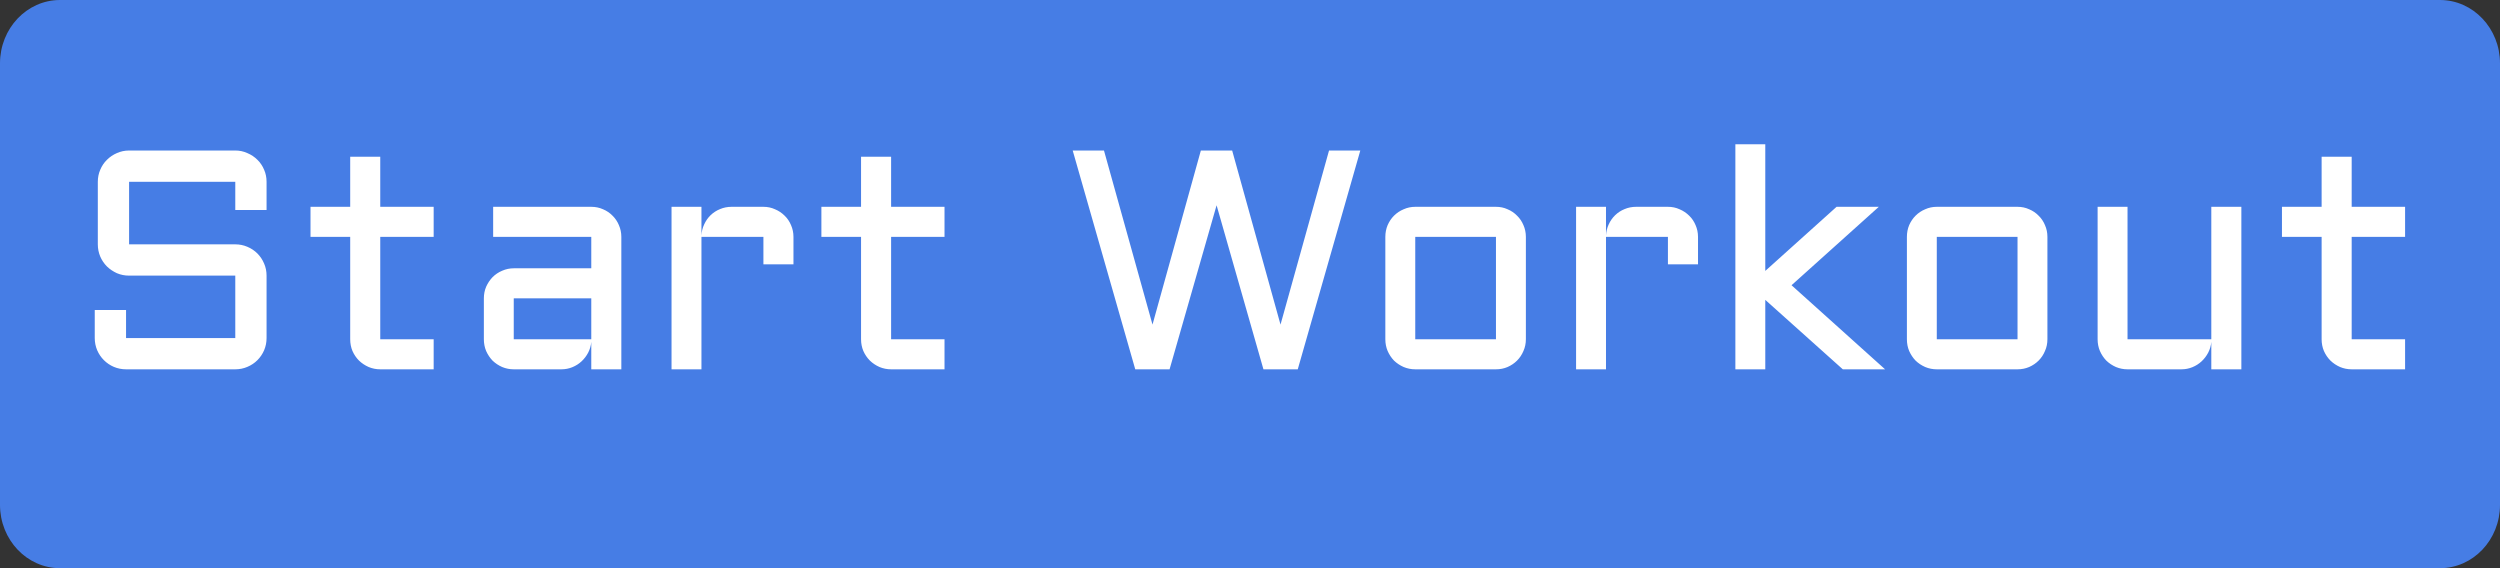 <svg xmlns="http://www.w3.org/2000/svg" fill="none" viewBox="0 0 88 20" height="20" width="88">
<rect x="0" y="0" width="88" height="20" fill="#333333" stroke="none"/>
<path fill="#467DE5" d="M85.886 0H2.114C0.946 0 0 0.999 0 2.231V17.769C0 19.001 0.946 20 2.114 20H85.886C87.054 20 88 19.001 88 17.769V2.231C88 0.999 87.054 0 85.886 0Z"></path>
<path fill="white" d="M4.544 9.702C4.394 9.702 4.25 9.674 4.114 9.616C3.982 9.555 3.865 9.477 3.765 9.38C3.665 9.28 3.586 9.163 3.529 9.031C3.472 8.895 3.443 8.751 3.443 8.601V6.399C3.443 6.249 3.472 6.107 3.529 5.975C3.586 5.839 3.665 5.722 3.765 5.625C3.865 5.525 3.982 5.446 4.114 5.389C4.25 5.328 4.394 5.298 4.544 5.298H8.282C8.433 5.298 8.574 5.328 8.707 5.389C8.843 5.446 8.961 5.525 9.061 5.625C9.161 5.722 9.24 5.839 9.297 5.975C9.355 6.107 9.383 6.249 9.383 6.399V7.393H8.282V6.399H4.544V8.601H8.282C8.433 8.601 8.574 8.63 8.707 8.687C8.843 8.744 8.961 8.823 9.061 8.923C9.161 9.024 9.24 9.142 9.297 9.278C9.355 9.41 9.383 9.552 9.383 9.702V11.899C9.383 12.049 9.355 12.193 9.297 12.329C9.24 12.461 9.161 12.578 9.061 12.678C8.961 12.778 8.843 12.857 8.707 12.914C8.574 12.971 8.433 13 8.282 13H4.437C4.286 13 4.143 12.971 4.007 12.914C3.874 12.857 3.758 12.778 3.658 12.678C3.557 12.578 3.479 12.461 3.421 12.329C3.364 12.193 3.335 12.049 3.335 11.899V10.911H4.437V11.899H8.282V9.702H4.544ZM10.93 7.28H12.327V5.518H13.385V7.28H15.265V8.338H13.385V11.942H15.265V13H13.385C13.242 13 13.105 12.973 12.977 12.919C12.848 12.862 12.735 12.787 12.638 12.694C12.541 12.597 12.464 12.484 12.407 12.355C12.354 12.227 12.327 12.089 12.327 11.942V8.338H10.93V7.28ZM17.032 10.502C17.032 10.356 17.059 10.22 17.112 10.094C17.17 9.965 17.245 9.853 17.338 9.756C17.435 9.659 17.547 9.584 17.676 9.53C17.805 9.473 17.941 9.444 18.084 9.444H20.813V8.338H17.359V7.28H20.813C20.96 7.28 21.098 7.308 21.227 7.366C21.355 7.419 21.466 7.495 21.56 7.591C21.656 7.684 21.731 7.795 21.785 7.924C21.842 8.053 21.871 8.191 21.871 8.338V13H20.813V12.033C20.802 12.166 20.766 12.291 20.706 12.409C20.645 12.527 20.566 12.631 20.469 12.721C20.376 12.807 20.269 12.875 20.147 12.925C20.025 12.975 19.896 13 19.76 13H18.084C17.941 13 17.805 12.973 17.676 12.919C17.547 12.862 17.435 12.787 17.338 12.694C17.245 12.597 17.17 12.484 17.112 12.355C17.059 12.227 17.032 12.089 17.032 11.942V10.502ZM18.084 11.942H20.813V10.502H18.084V11.942ZM24.691 8.338V13H23.638V7.28H24.691V8.29C24.698 8.15 24.73 8.019 24.788 7.897C24.845 7.772 24.92 7.665 25.013 7.575C25.11 7.482 25.221 7.41 25.346 7.36C25.471 7.307 25.606 7.28 25.749 7.28H26.872C27.018 7.28 27.154 7.308 27.28 7.366C27.409 7.419 27.521 7.495 27.618 7.591C27.715 7.684 27.79 7.795 27.844 7.924C27.901 8.053 27.93 8.191 27.93 8.338V9.305H26.872V8.338H24.691ZM28.913 7.28H30.309V5.518H31.367V7.28H33.247V8.338H31.367V11.942H33.247V13H31.367C31.224 13 31.088 12.973 30.959 12.919C30.83 12.862 30.717 12.787 30.621 12.694C30.524 12.597 30.447 12.484 30.39 12.355C30.336 12.227 30.309 12.089 30.309 11.942V8.338H28.913V7.28ZM39.961 13L37.759 5.298H38.86L40.568 11.426L42.27 5.298H43.372L45.074 11.426L46.782 5.298H47.883L45.681 13H44.473L42.824 7.226L41.169 13H39.961ZM53.711 11.942C53.711 12.089 53.682 12.227 53.625 12.355C53.571 12.484 53.496 12.597 53.399 12.694C53.306 12.787 53.195 12.862 53.066 12.919C52.941 12.973 52.805 13 52.658 13H49.817C49.674 13 49.538 12.973 49.409 12.919C49.28 12.862 49.167 12.787 49.07 12.694C48.977 12.597 48.902 12.484 48.845 12.355C48.791 12.227 48.764 12.089 48.764 11.942V8.338C48.764 8.191 48.791 8.053 48.845 7.924C48.902 7.795 48.977 7.684 49.07 7.591C49.167 7.495 49.28 7.419 49.409 7.366C49.538 7.308 49.674 7.28 49.817 7.28H52.658C52.805 7.28 52.941 7.308 53.066 7.366C53.195 7.419 53.306 7.495 53.399 7.591C53.496 7.684 53.571 7.795 53.625 7.924C53.682 8.053 53.711 8.191 53.711 8.338V11.942ZM49.817 8.338V11.942H52.658V8.338H49.817ZM56.531 8.338V13H55.478V7.28H56.531V8.29C56.538 8.15 56.57 8.019 56.627 7.897C56.685 7.772 56.76 7.665 56.853 7.575C56.95 7.482 57.061 7.41 57.186 7.36C57.311 7.307 57.446 7.28 57.589 7.28H58.711C58.858 7.28 58.994 7.308 59.12 7.366C59.248 7.419 59.361 7.495 59.458 7.591C59.555 7.684 59.63 7.795 59.684 7.924C59.741 8.053 59.77 8.191 59.77 8.338V9.305H58.711V8.338H56.531ZM64.867 13L62.138 10.556V13H61.085V5.078H62.138V9.536L64.647 7.28H66.134L63.062 10.04L66.355 13H64.867ZM72.069 11.942C72.069 12.089 72.041 12.227 71.983 12.355C71.93 12.484 71.855 12.597 71.758 12.694C71.665 12.787 71.554 12.862 71.425 12.919C71.299 12.973 71.163 13 71.017 13H68.175C68.032 13 67.896 12.973 67.767 12.919C67.638 12.862 67.525 12.787 67.429 12.694C67.336 12.597 67.26 12.484 67.203 12.355C67.149 12.227 67.123 12.089 67.123 11.942V8.338C67.123 8.191 67.149 8.053 67.203 7.924C67.26 7.795 67.336 7.684 67.429 7.591C67.525 7.495 67.638 7.419 67.767 7.366C67.896 7.308 68.032 7.28 68.175 7.28H71.017C71.163 7.28 71.299 7.308 71.425 7.366C71.554 7.419 71.665 7.495 71.758 7.591C71.855 7.684 71.93 7.795 71.983 7.924C72.041 8.053 72.069 8.191 72.069 8.338V11.942ZM68.175 8.338V11.942H71.017V8.338H68.175ZM73.836 7.28H74.889V11.942H77.838V7.28H78.896V13H77.838V12.033C77.827 12.166 77.791 12.291 77.731 12.409C77.67 12.527 77.591 12.631 77.494 12.721C77.401 12.807 77.294 12.875 77.172 12.925C77.05 12.975 76.921 13 76.785 13H74.889C74.746 13 74.61 12.973 74.481 12.919C74.352 12.862 74.239 12.787 74.143 12.694C74.049 12.597 73.974 12.484 73.917 12.355C73.863 12.227 73.836 12.089 73.836 11.942V7.28ZM80.325 7.28H81.721V5.518H82.779V7.28H84.659V8.338H82.779V11.942H84.659V13H82.779C82.636 13 82.5 12.973 82.371 12.919C82.242 12.862 82.129 12.787 82.033 12.694C81.936 12.597 81.859 12.484 81.802 12.355C81.748 12.227 81.721 12.089 81.721 11.942V8.338H80.325V7.28Z"></path>
</svg>
